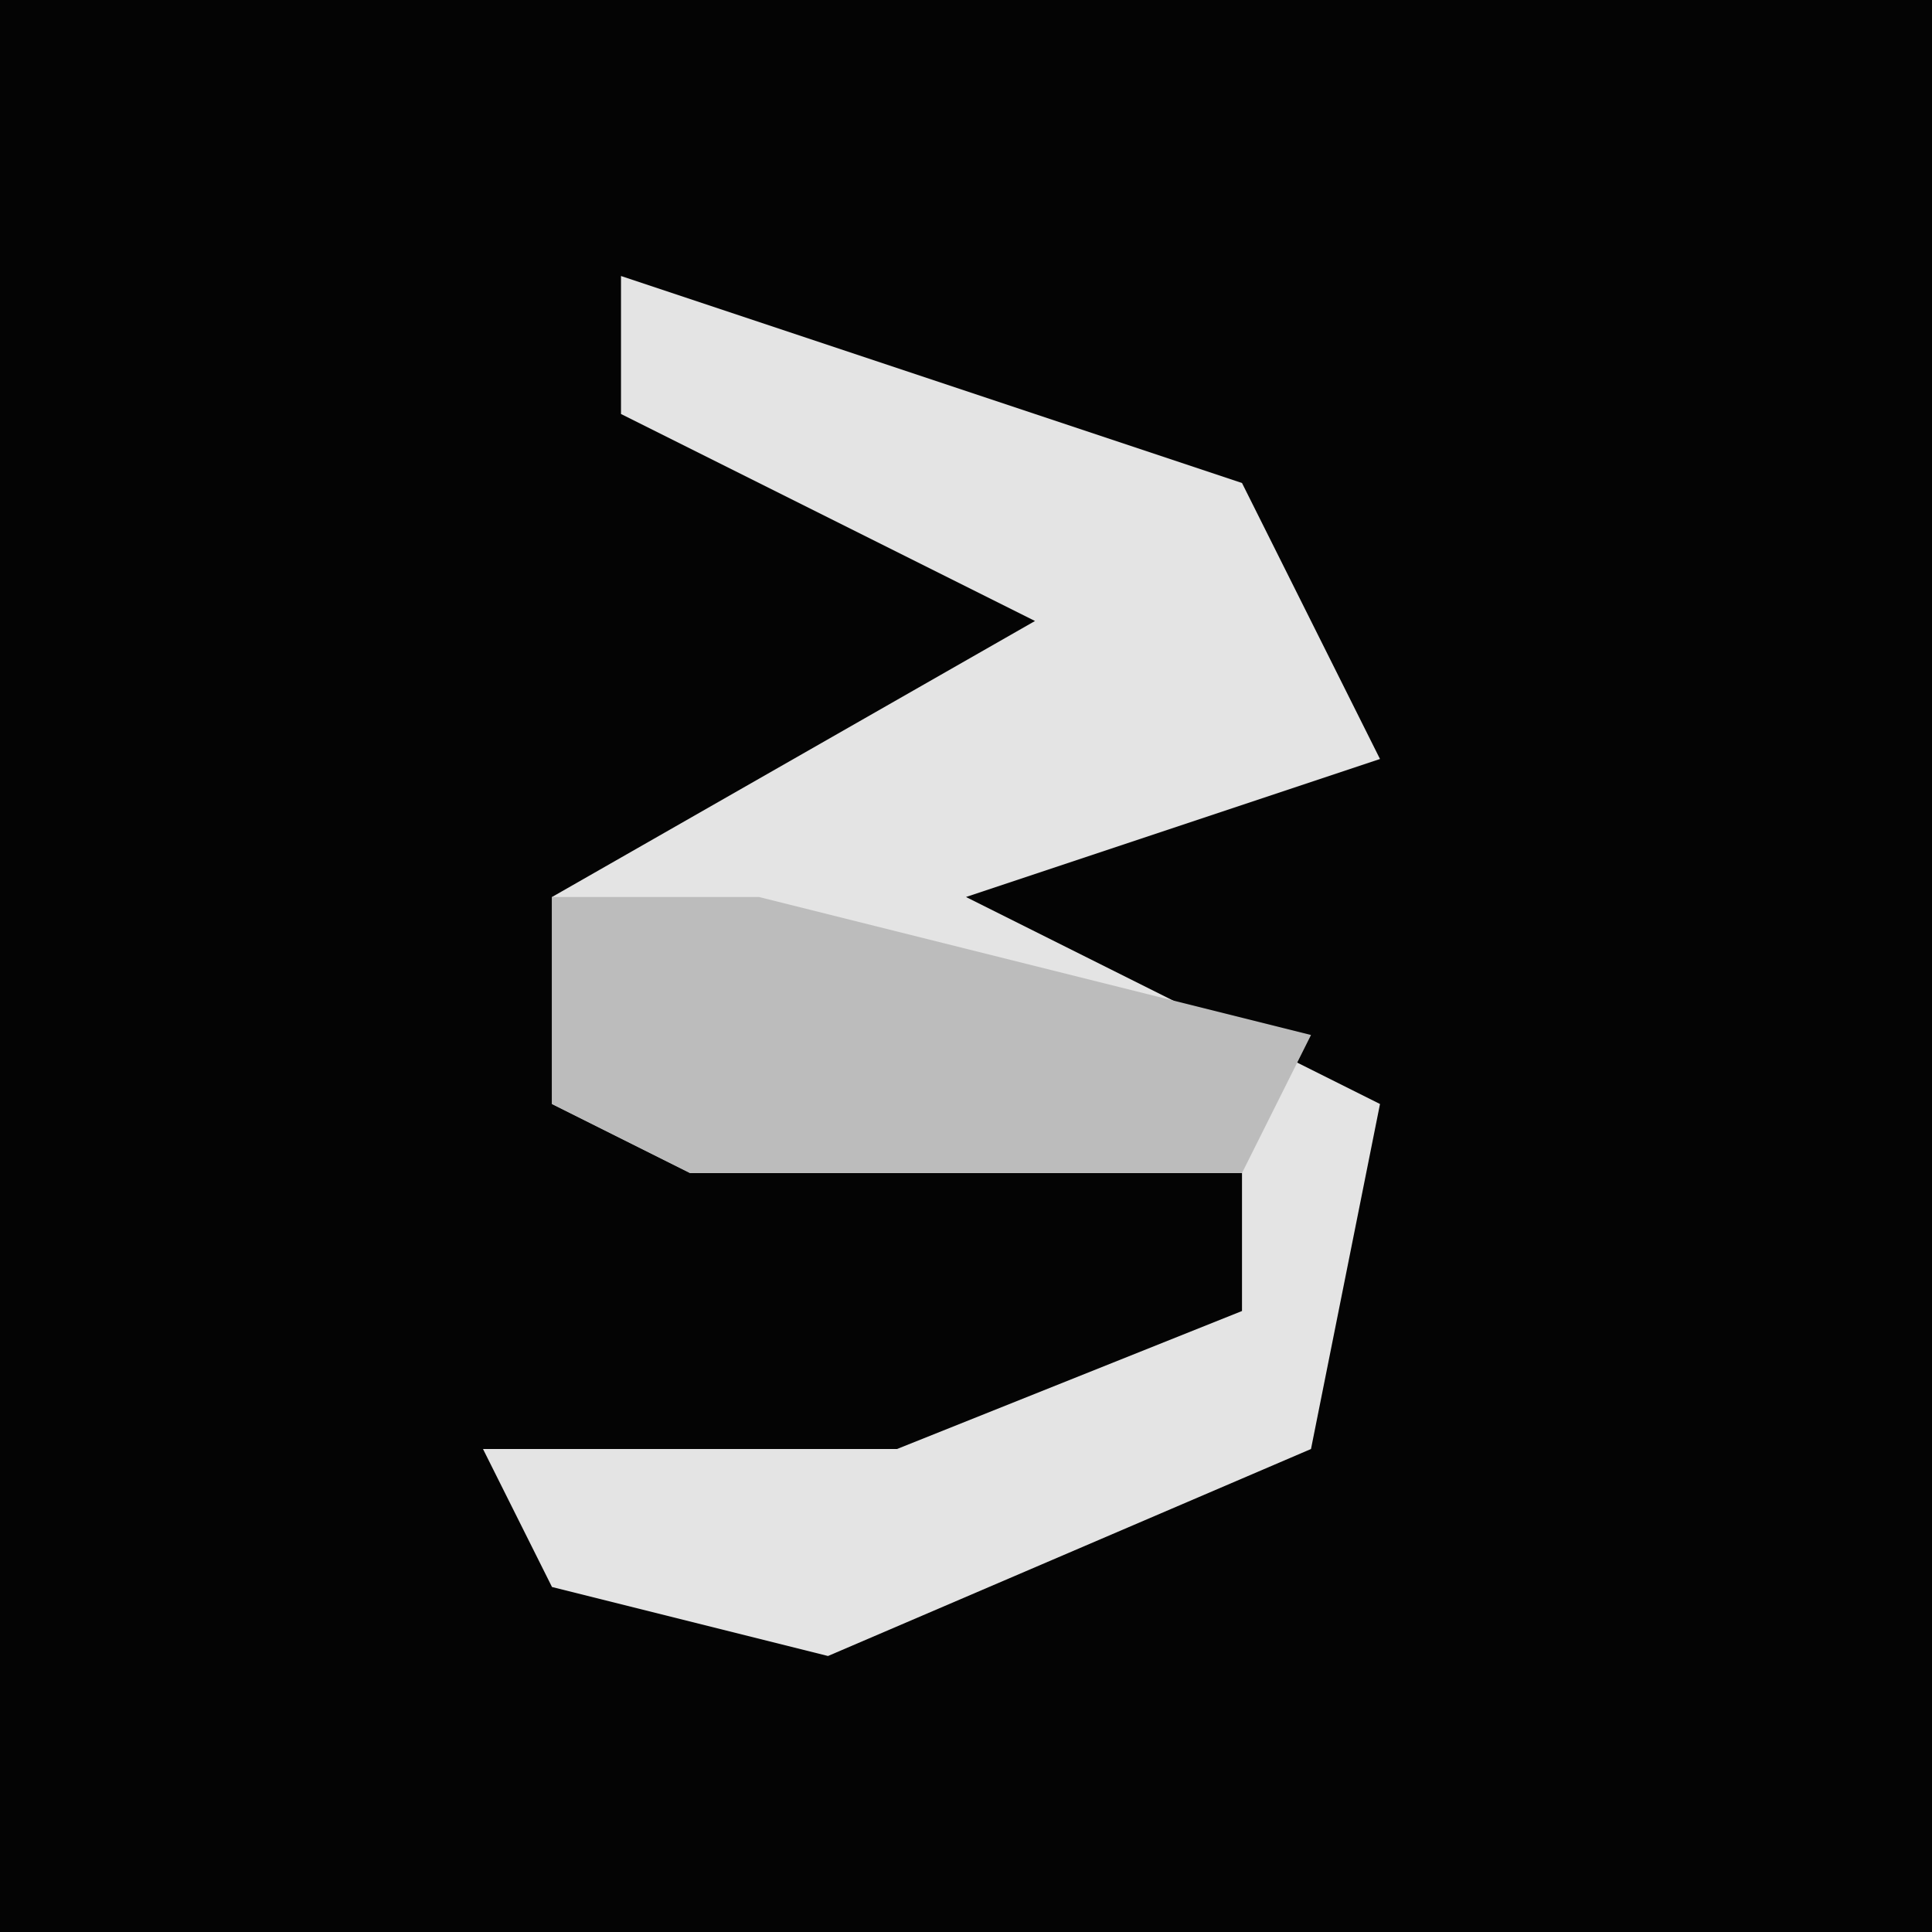 <?xml version="1.0" encoding="UTF-8"?>
<svg version="1.1" xmlns="http://www.w3.org/2000/svg" width="28" height="28">
<path d="M0,0 L28,0 L28,28 L0,28 Z " fill="#040404" transform="translate(0,0)"/>
<path d="M0,0 L9,3 L11,7 L5,9 L11,12 L10,17 L3,20 L-1,19 L-2,17 L4,17 L9,15 L9,13 L1,13 L-1,12 L-1,9 L6,5 L0,2 Z " fill="#E4E4E4" transform="translate(9,4)"/>
<path d="M0,0 L3,0 L11,2 L10,4 L2,4 L0,3 Z " fill="#BCBCBC" transform="translate(8,13)"/>
</svg>
